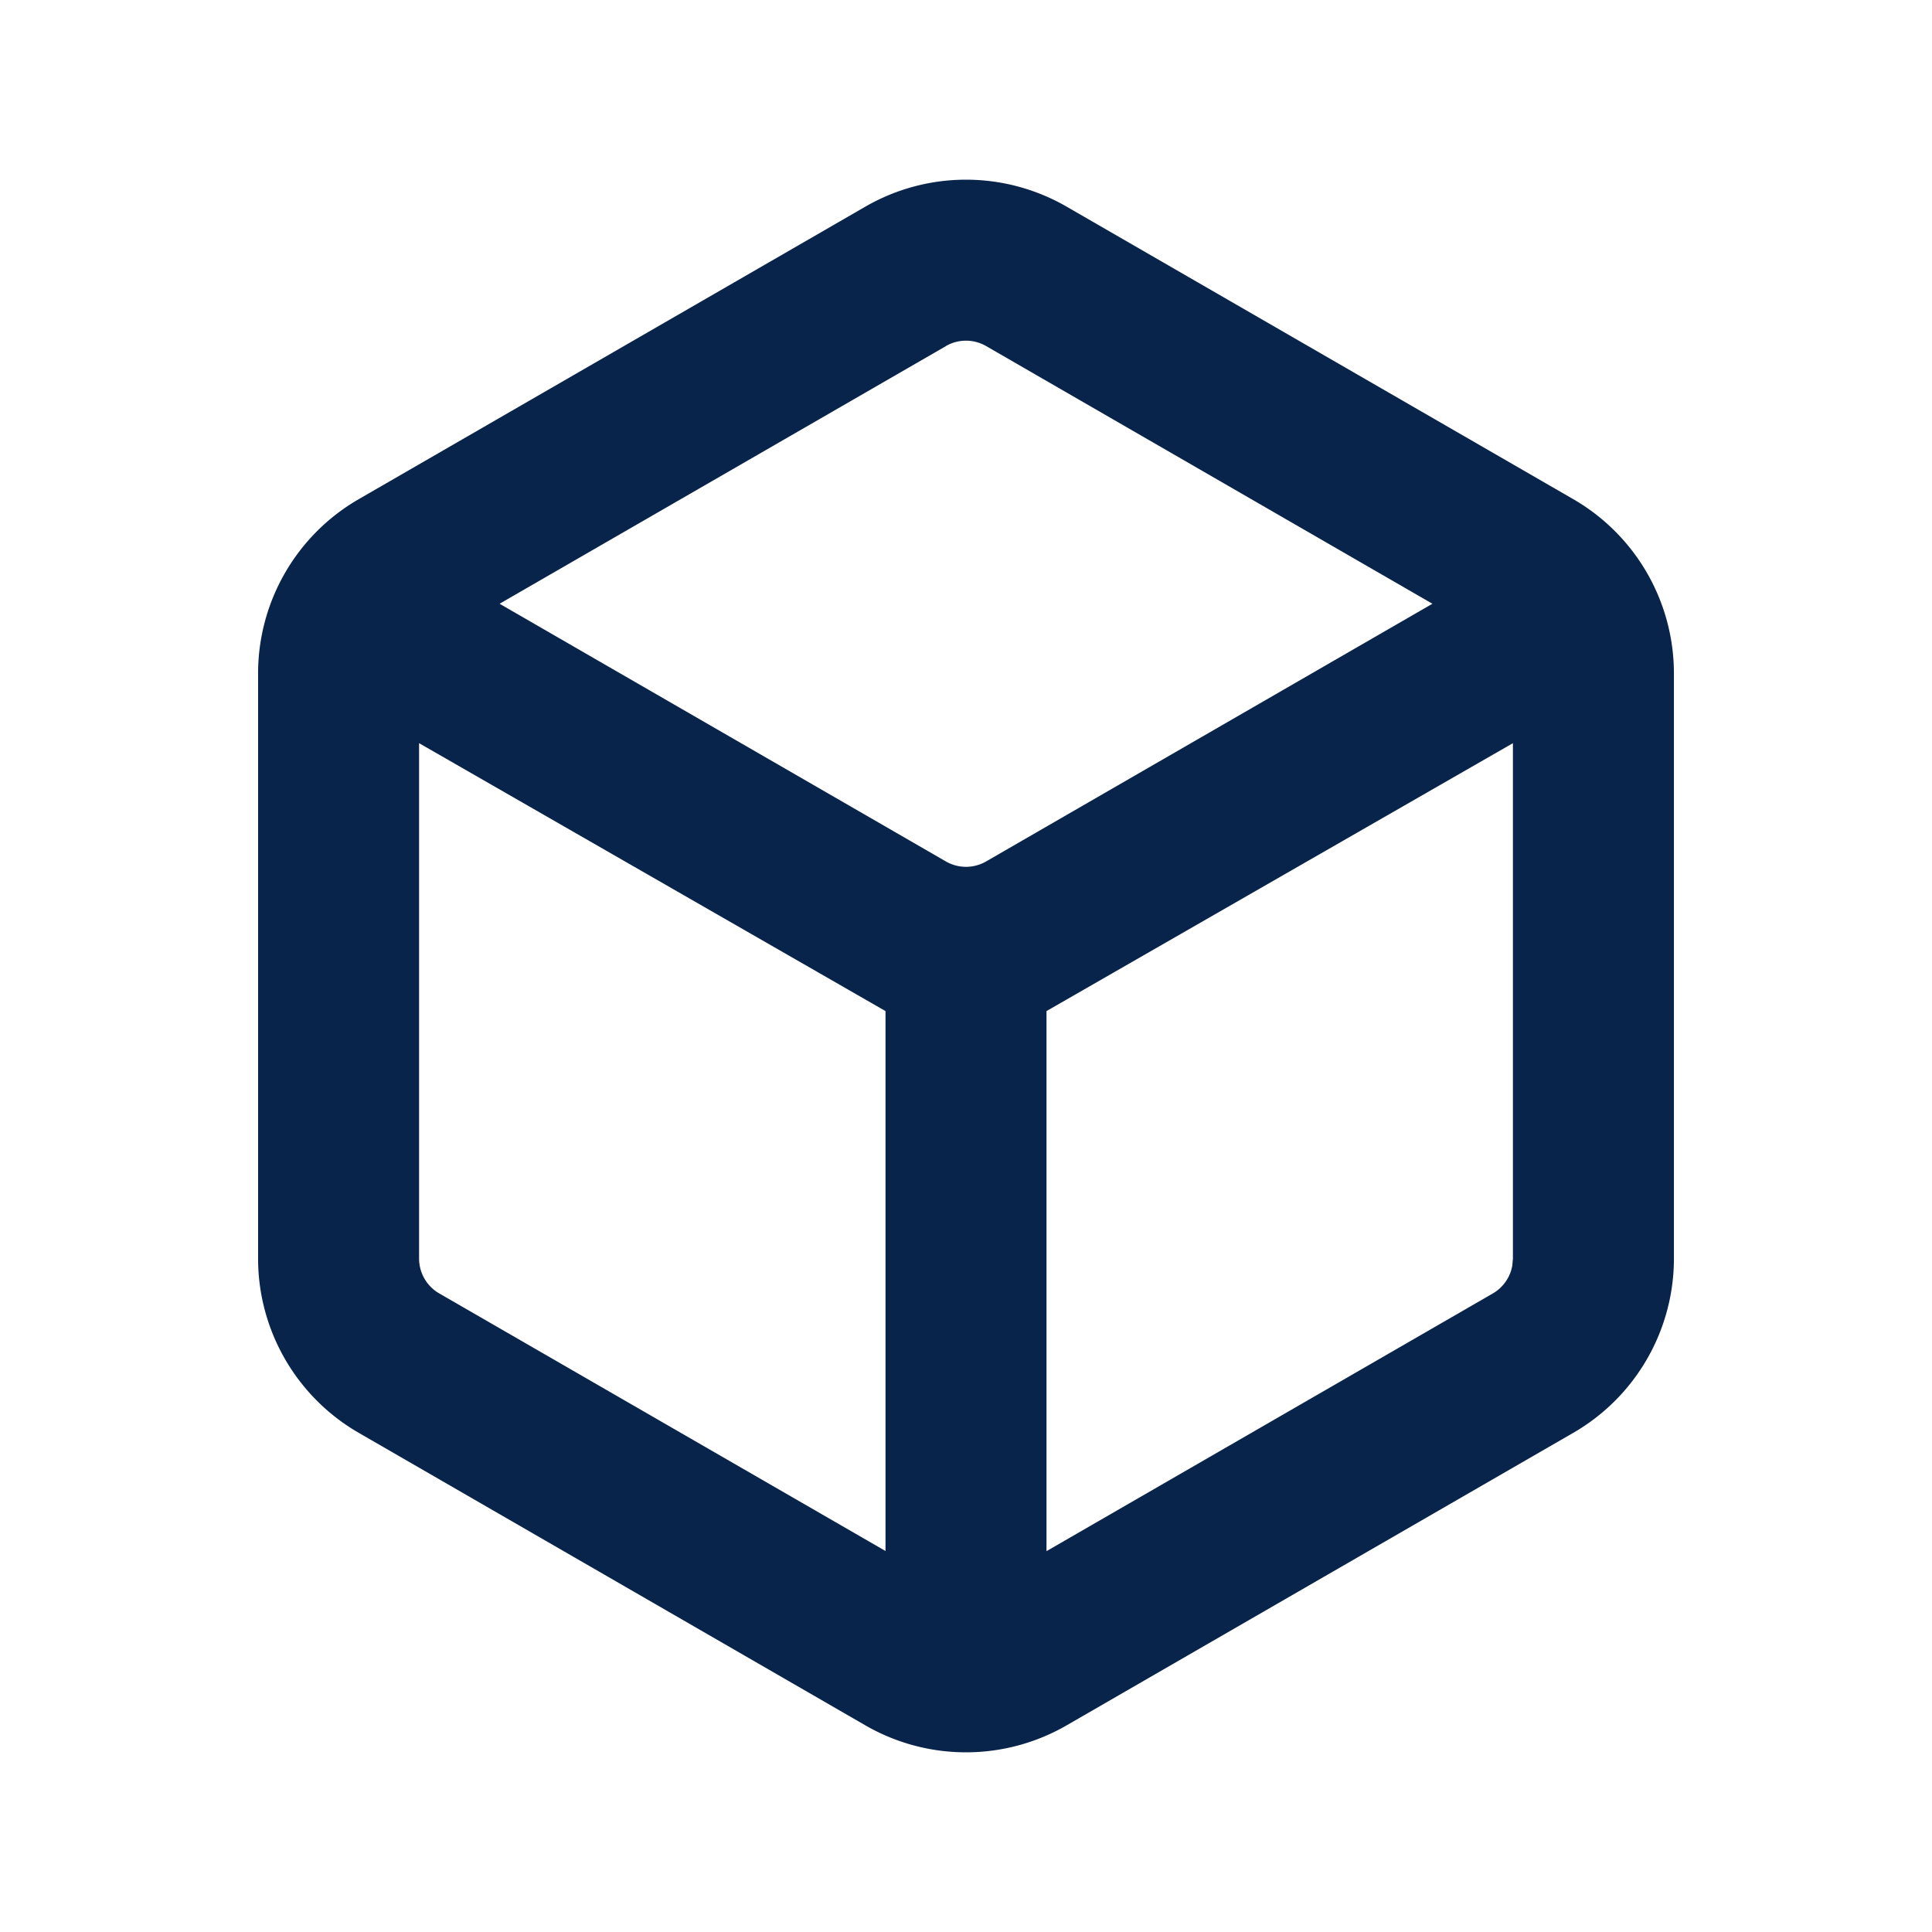 <svg xmlns="http://www.w3.org/2000/svg" width="24" height="24"><g fill="none" fill-rule="evenodd"><path d="M24 0v24H0V0h24ZM12.593 23.258l-.011.002-.071.035-.02.004-.014-.004-.071-.035c-.01-.004-.019-.001-.024.005l-.004.01-.017.428.005.02.01.013.104.074.015.004.012-.004.104-.074.012-.016.004-.017-.017-.427c-.002-.01-.009-.017-.017-.018Zm.265-.113-.013.002-.185.093-.01.01-.003.011.018.43.005.012.008.007.201.093c.012.004.023 0 .029-.008l.004-.014-.034-.614c-.003-.012-.01-.02-.02-.022Zm-.715.002a.023.023 0 0 0-.027.006l-.006.014-.034.614c0 .012.007.02.017.024l.015-.002.201-.093.01-.008.004-.011.017-.43-.003-.012-.01-.01-.184-.092Z"/><path fill="#09244B" d="m13.25 2.567 6.294 3.634a2.5 2.5 0 0 1 1.25 2.165v7.268a2.5 2.5 0 0 1-1.25 2.165l-6.294 3.634a2.5 2.5 0 0 1-2.5 0l-6.294-3.634a2.5 2.5 0 0 1-1.25-2.165V8.366a2.5 2.5 0 0 1 1.25-2.165l6.294-3.634a2.5 2.5 0 0 1 2.5 0ZM5.206 9.232v6.402a.5.5 0 0 0 .25.433l5.544 3.2V12.56L5.206 9.232Zm13.588 0L13 12.56v6.709l5.544-3.201a.5.5 0 0 0 .242-.345l.008-.088V9.232ZM11.75 4.3 6.206 7.5l5.544 3.201a.5.5 0 0 0 .5 0L17.794 7.5 12.25 4.299a.5.5 0 0 0-.5 0Z"/></g></svg>
